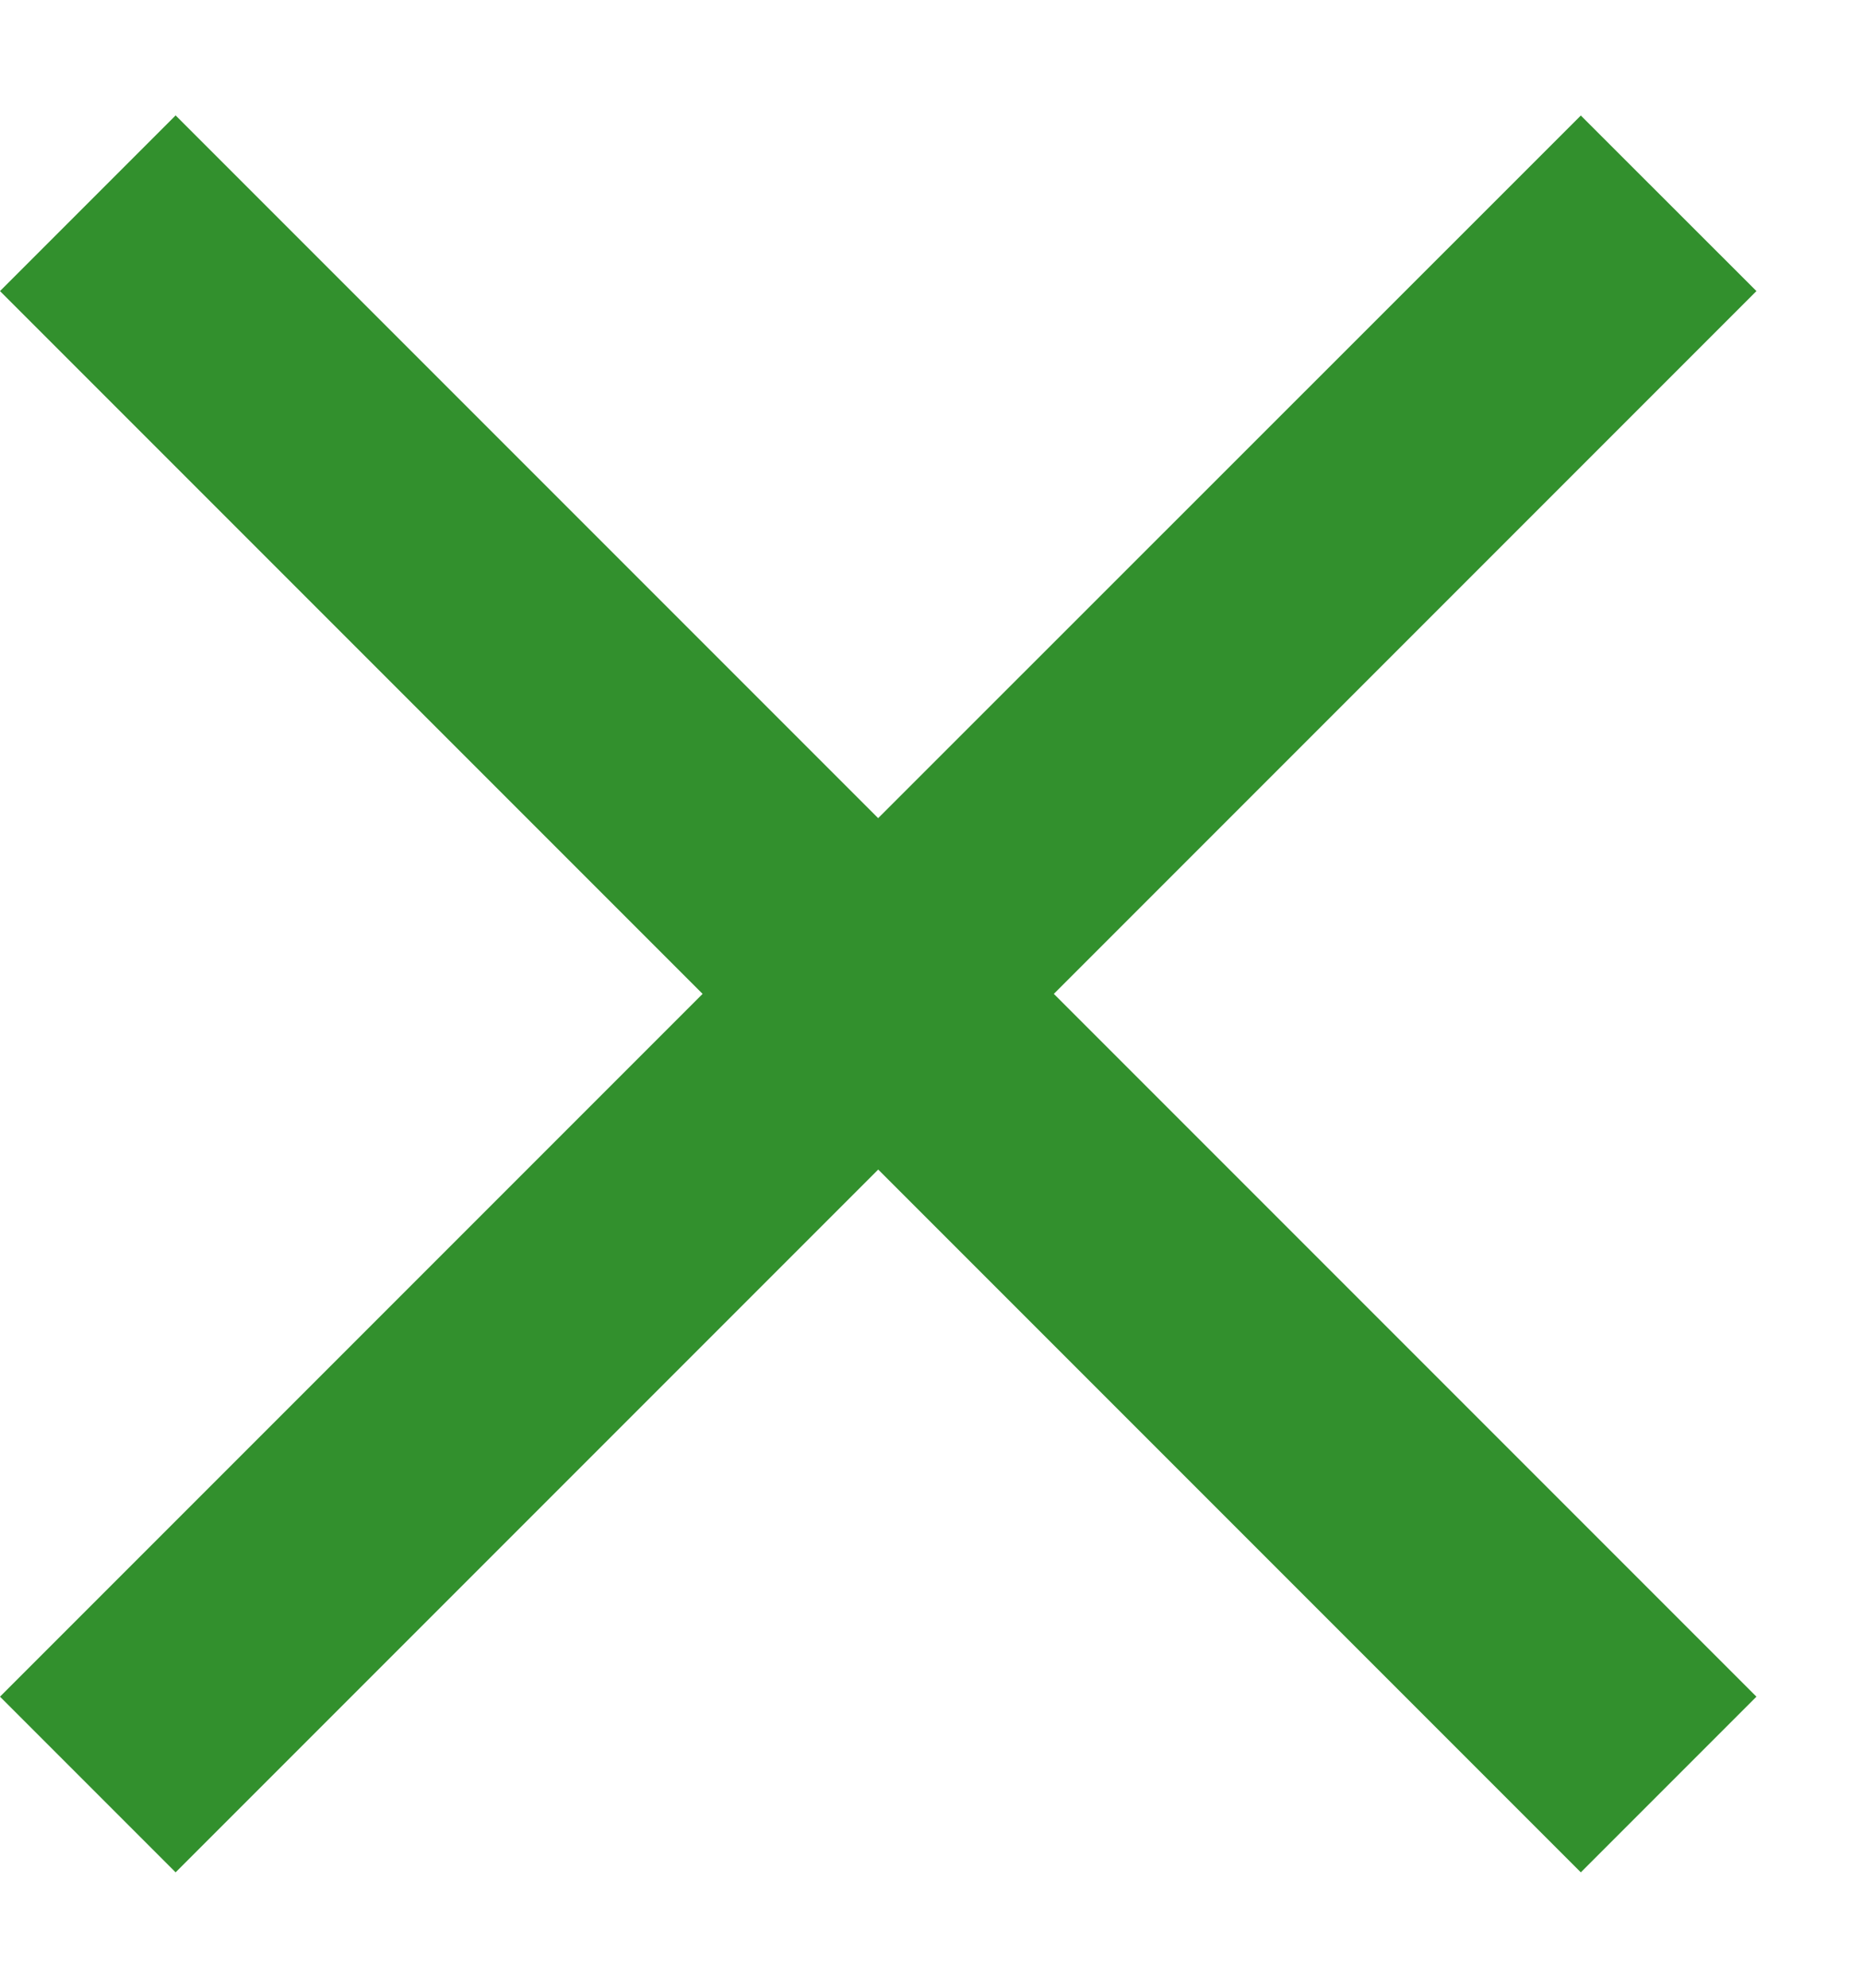<svg width="15" height="16" fill="none" xmlns="http://www.w3.org/2000/svg"><path fill-rule="evenodd" clip-rule="evenodd" d="M7.071 6.586L1.414.929 0 2.343 5.657 8 0 13.657l1.414 1.414 5.657-5.657 5.657 5.657 1.414-1.414L8.485 8l5.657-5.657L12.728.93 7.07 6.586z" fill="#32902D"/></svg>